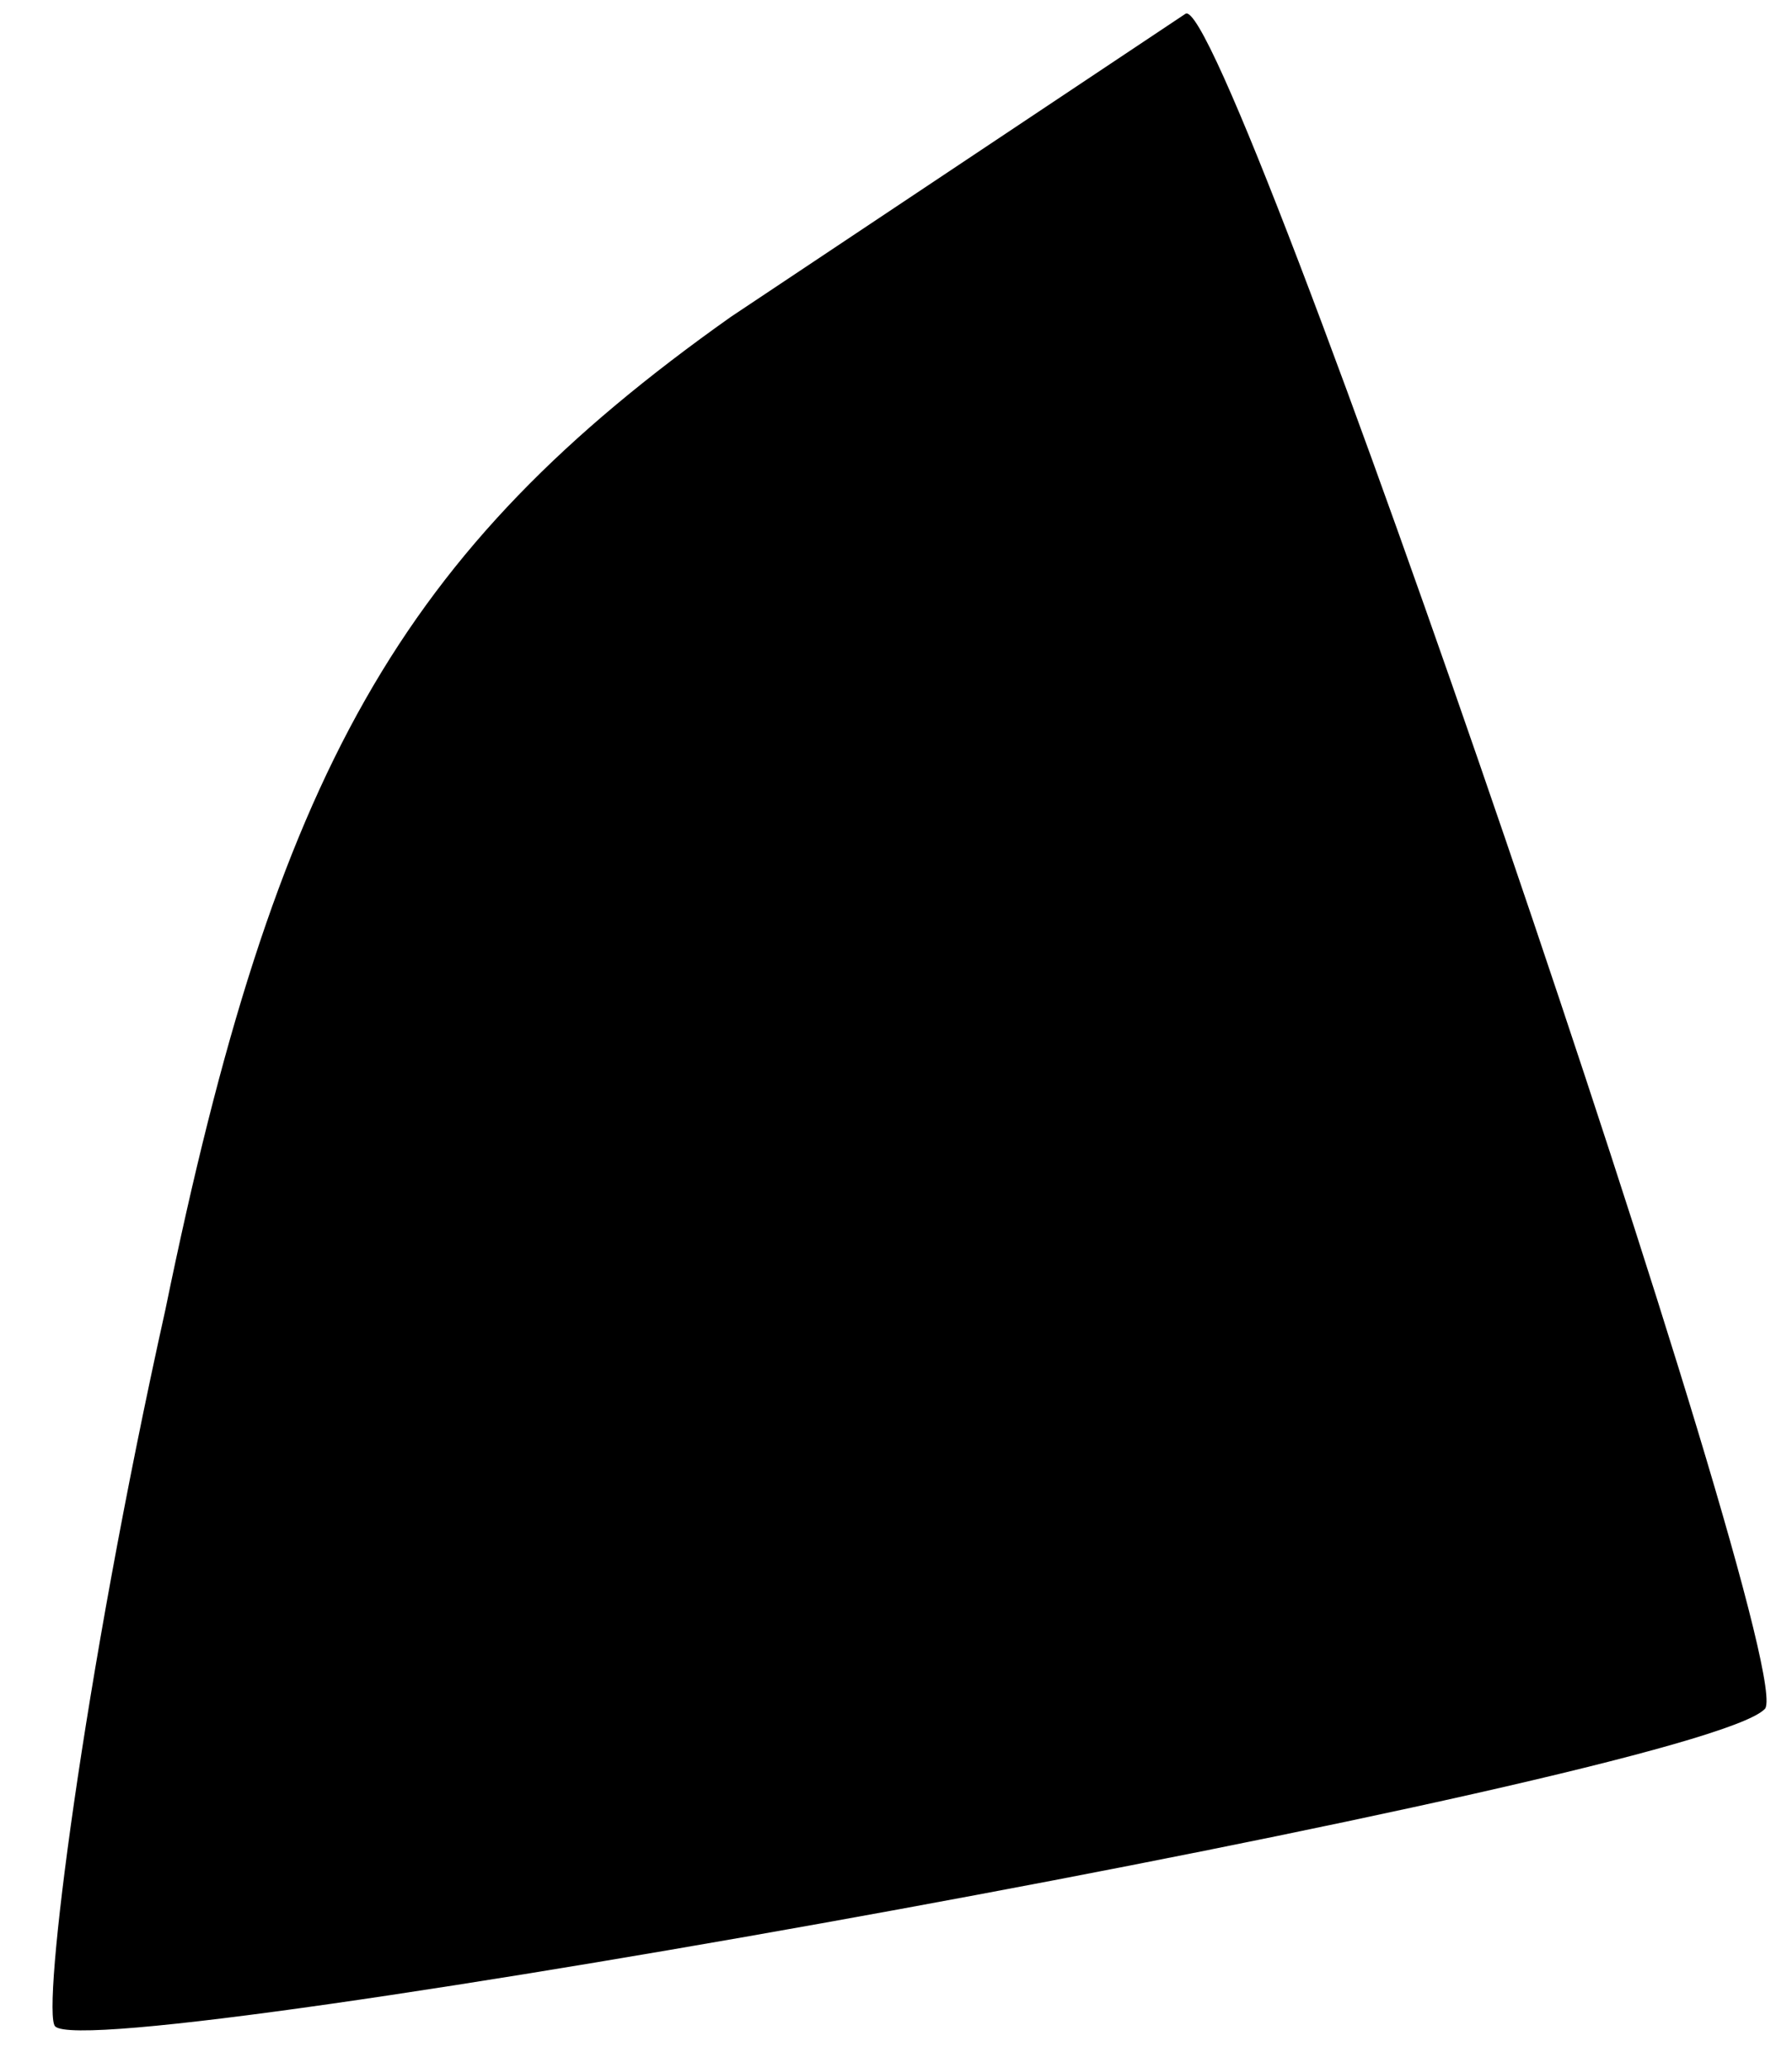 <?xml version="1.0" standalone="no"?>
<!DOCTYPE svg PUBLIC "-//W3C//DTD SVG 20010904//EN"
 "http://www.w3.org/TR/2001/REC-SVG-20010904/DTD/svg10.dtd">
<svg version="1.0" xmlns="http://www.w3.org/2000/svg"
 width="13pt" height="15pt" viewBox="0 0 13 15"
 preserveAspectRatio="xMidYMid meet">
<g transform="translate(0,15) scale(0.1,-0.1)"
fill="#000000" stroke="none">
<path fill="#000000" stroke="none" d="M53 127 c-24 -17 -33 -33 -41 -72 -6
-27 -9 -51 -8 -52 3 -3 119 18 124 23 3 2 -39 125 -42 123 0 0 -15 -10 -33
-22z"/>
</g>
</svg>

